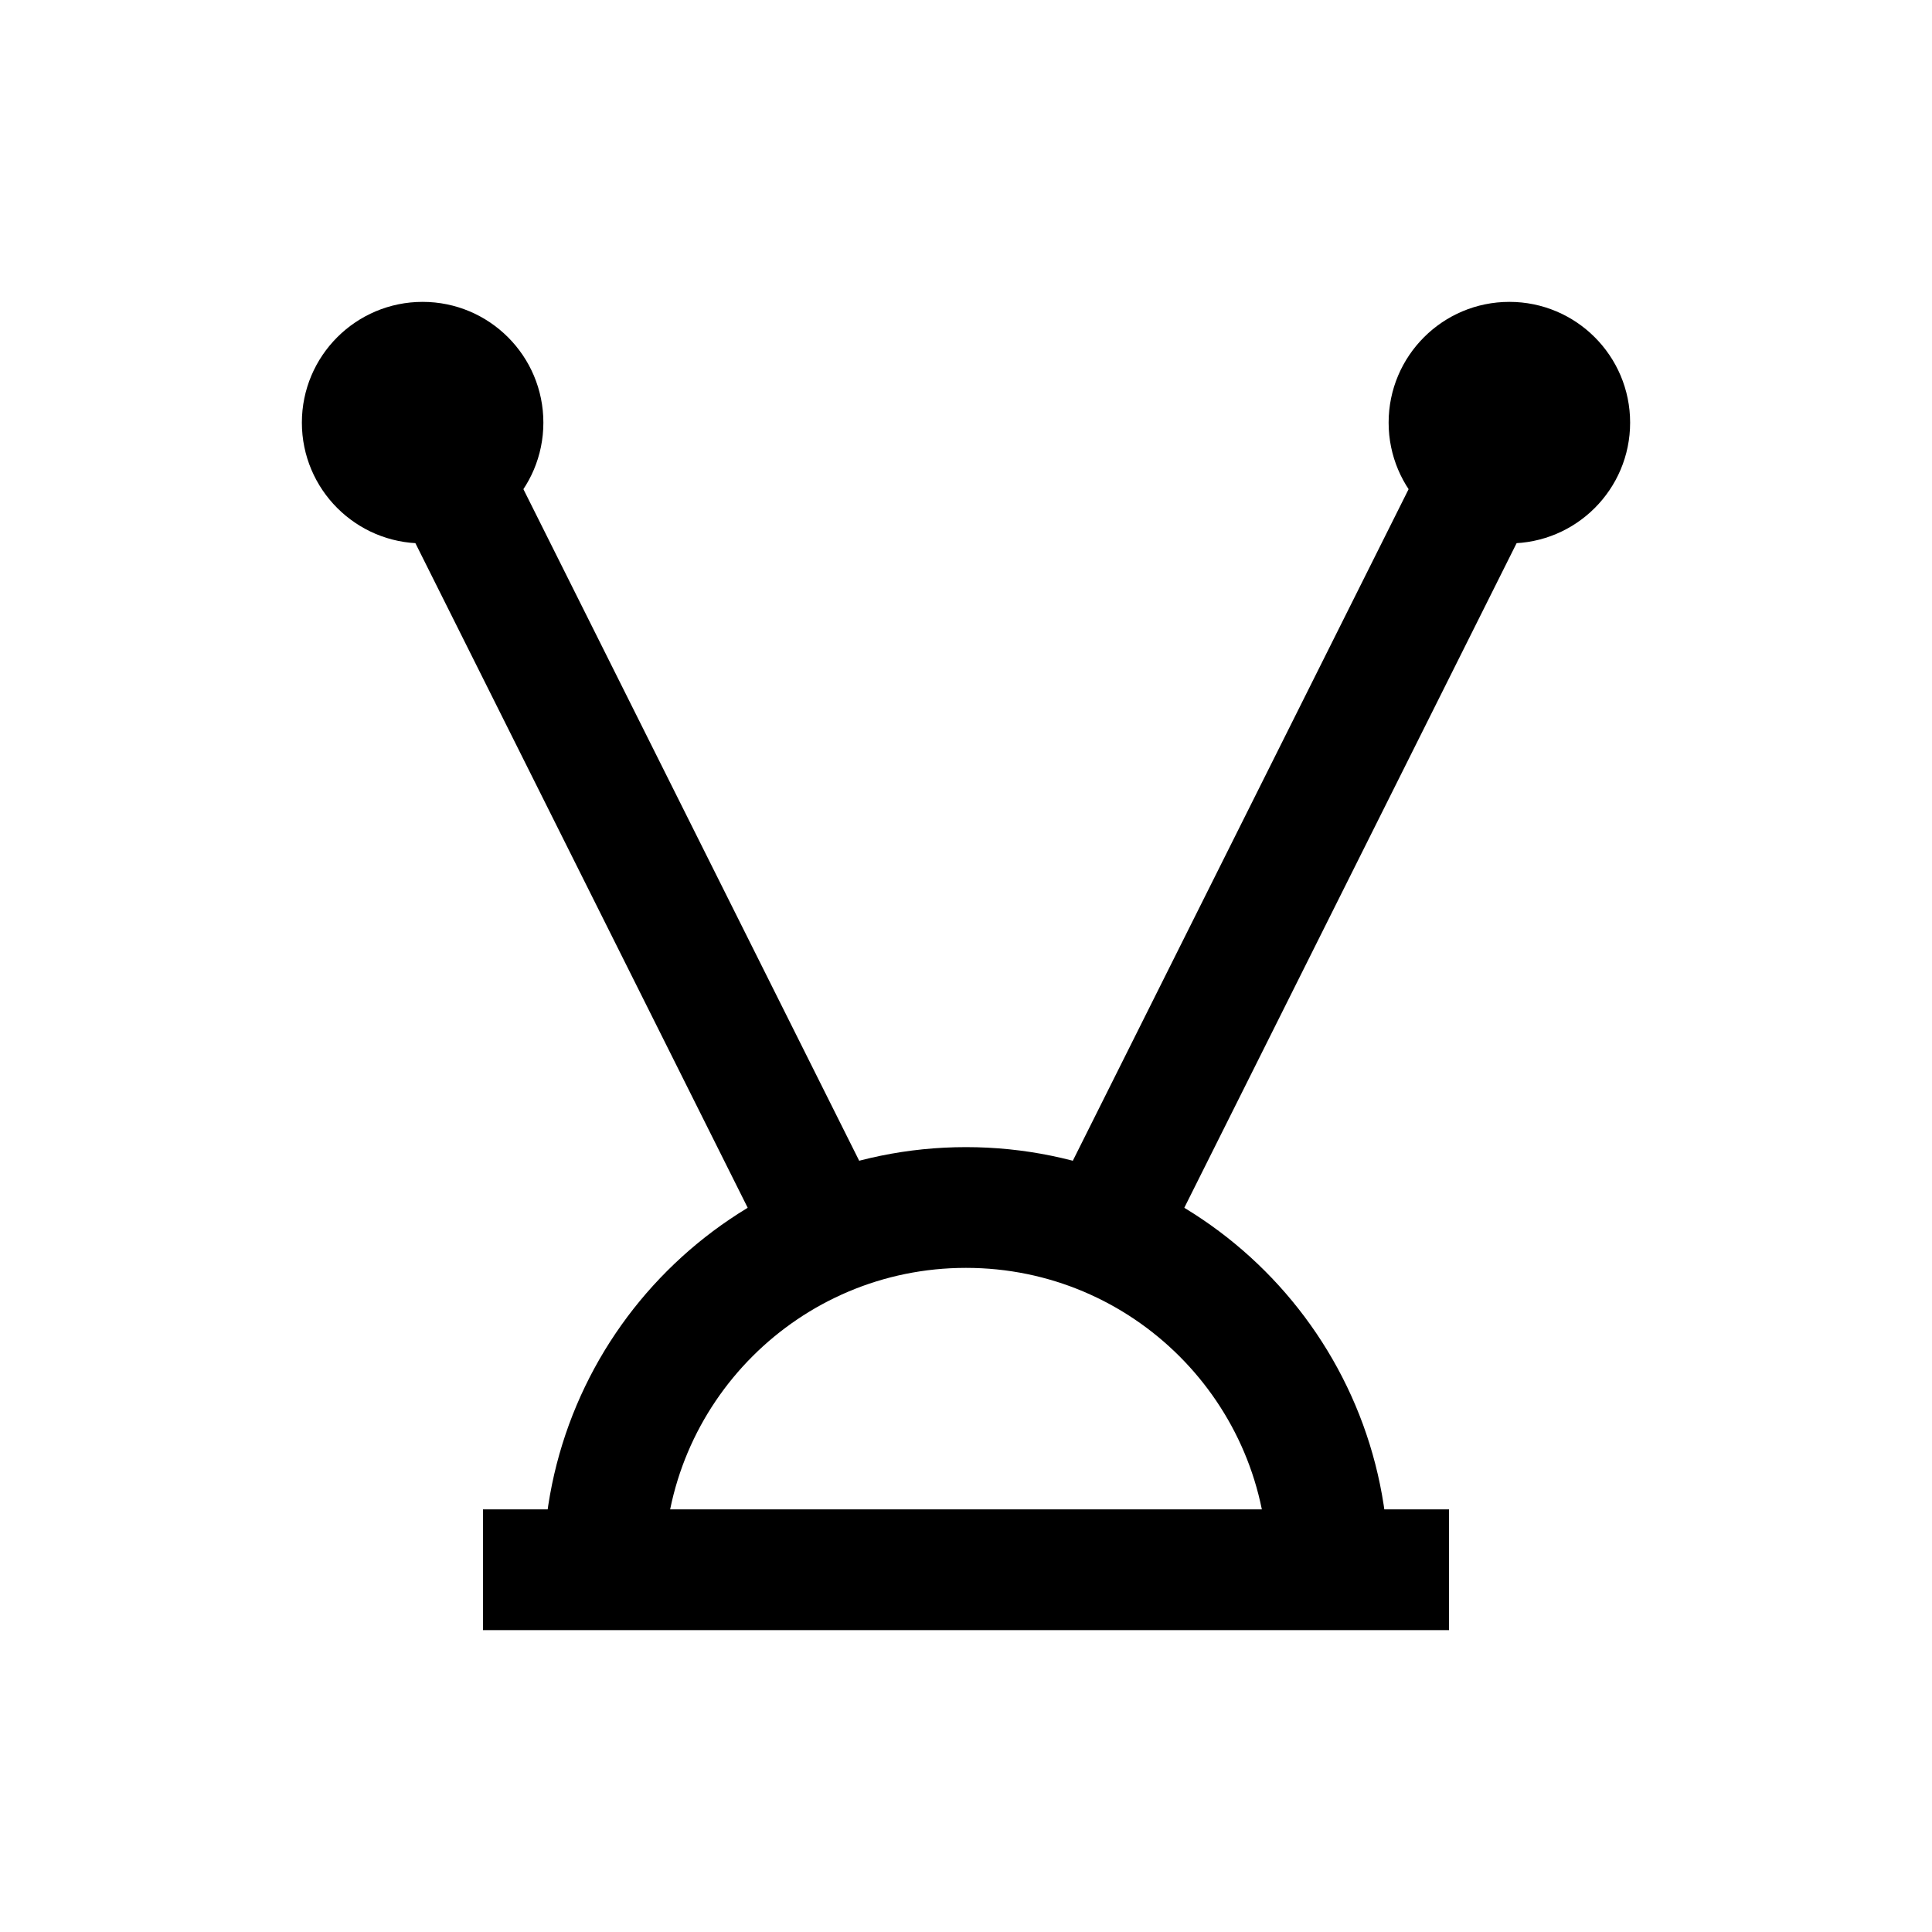 <?xml version="1.0" encoding="iso-8859-1"?>
<!-- Generator: Adobe Illustrator 19.1.0, SVG Export Plug-In . SVG Version: 6.00 Build 0)  -->
<svg version="1.1" id="Layer_1" xmlns="http://www.w3.org/2000/svg" xmlns:xlink="http://www.w3.org/1999/xlink" x="0px" y="0px"
	 viewBox="0 0 32 32" style="enable-background:new 0 0 32 32;" xml:space="preserve">
<circle cx="25" cy="7" r="2"/>
<line style="fill:none;stroke:#000000;stroke-width:2;stroke-miterlimit:10;" x1="8" y1="26" x2="24" y2="26"/>
<line style="fill:none;stroke:#000000;stroke-width:2;stroke-miterlimit:10;" x1="18" y1="21" x2="25" y2="7"/>
<circle cx="7" cy="7" r="2"/>
<line style="fill:none;stroke:#000000;stroke-width:2;stroke-miterlimit:10;" x1="14" y1="21" x2="7" y2="7"/>
<path style="fill:none;stroke:#000000;stroke-width:2;stroke-miterlimit:10;" d="M10,26c0-3.314,2.686-6,6-6s6,2.686,6,6"/>
</svg>
